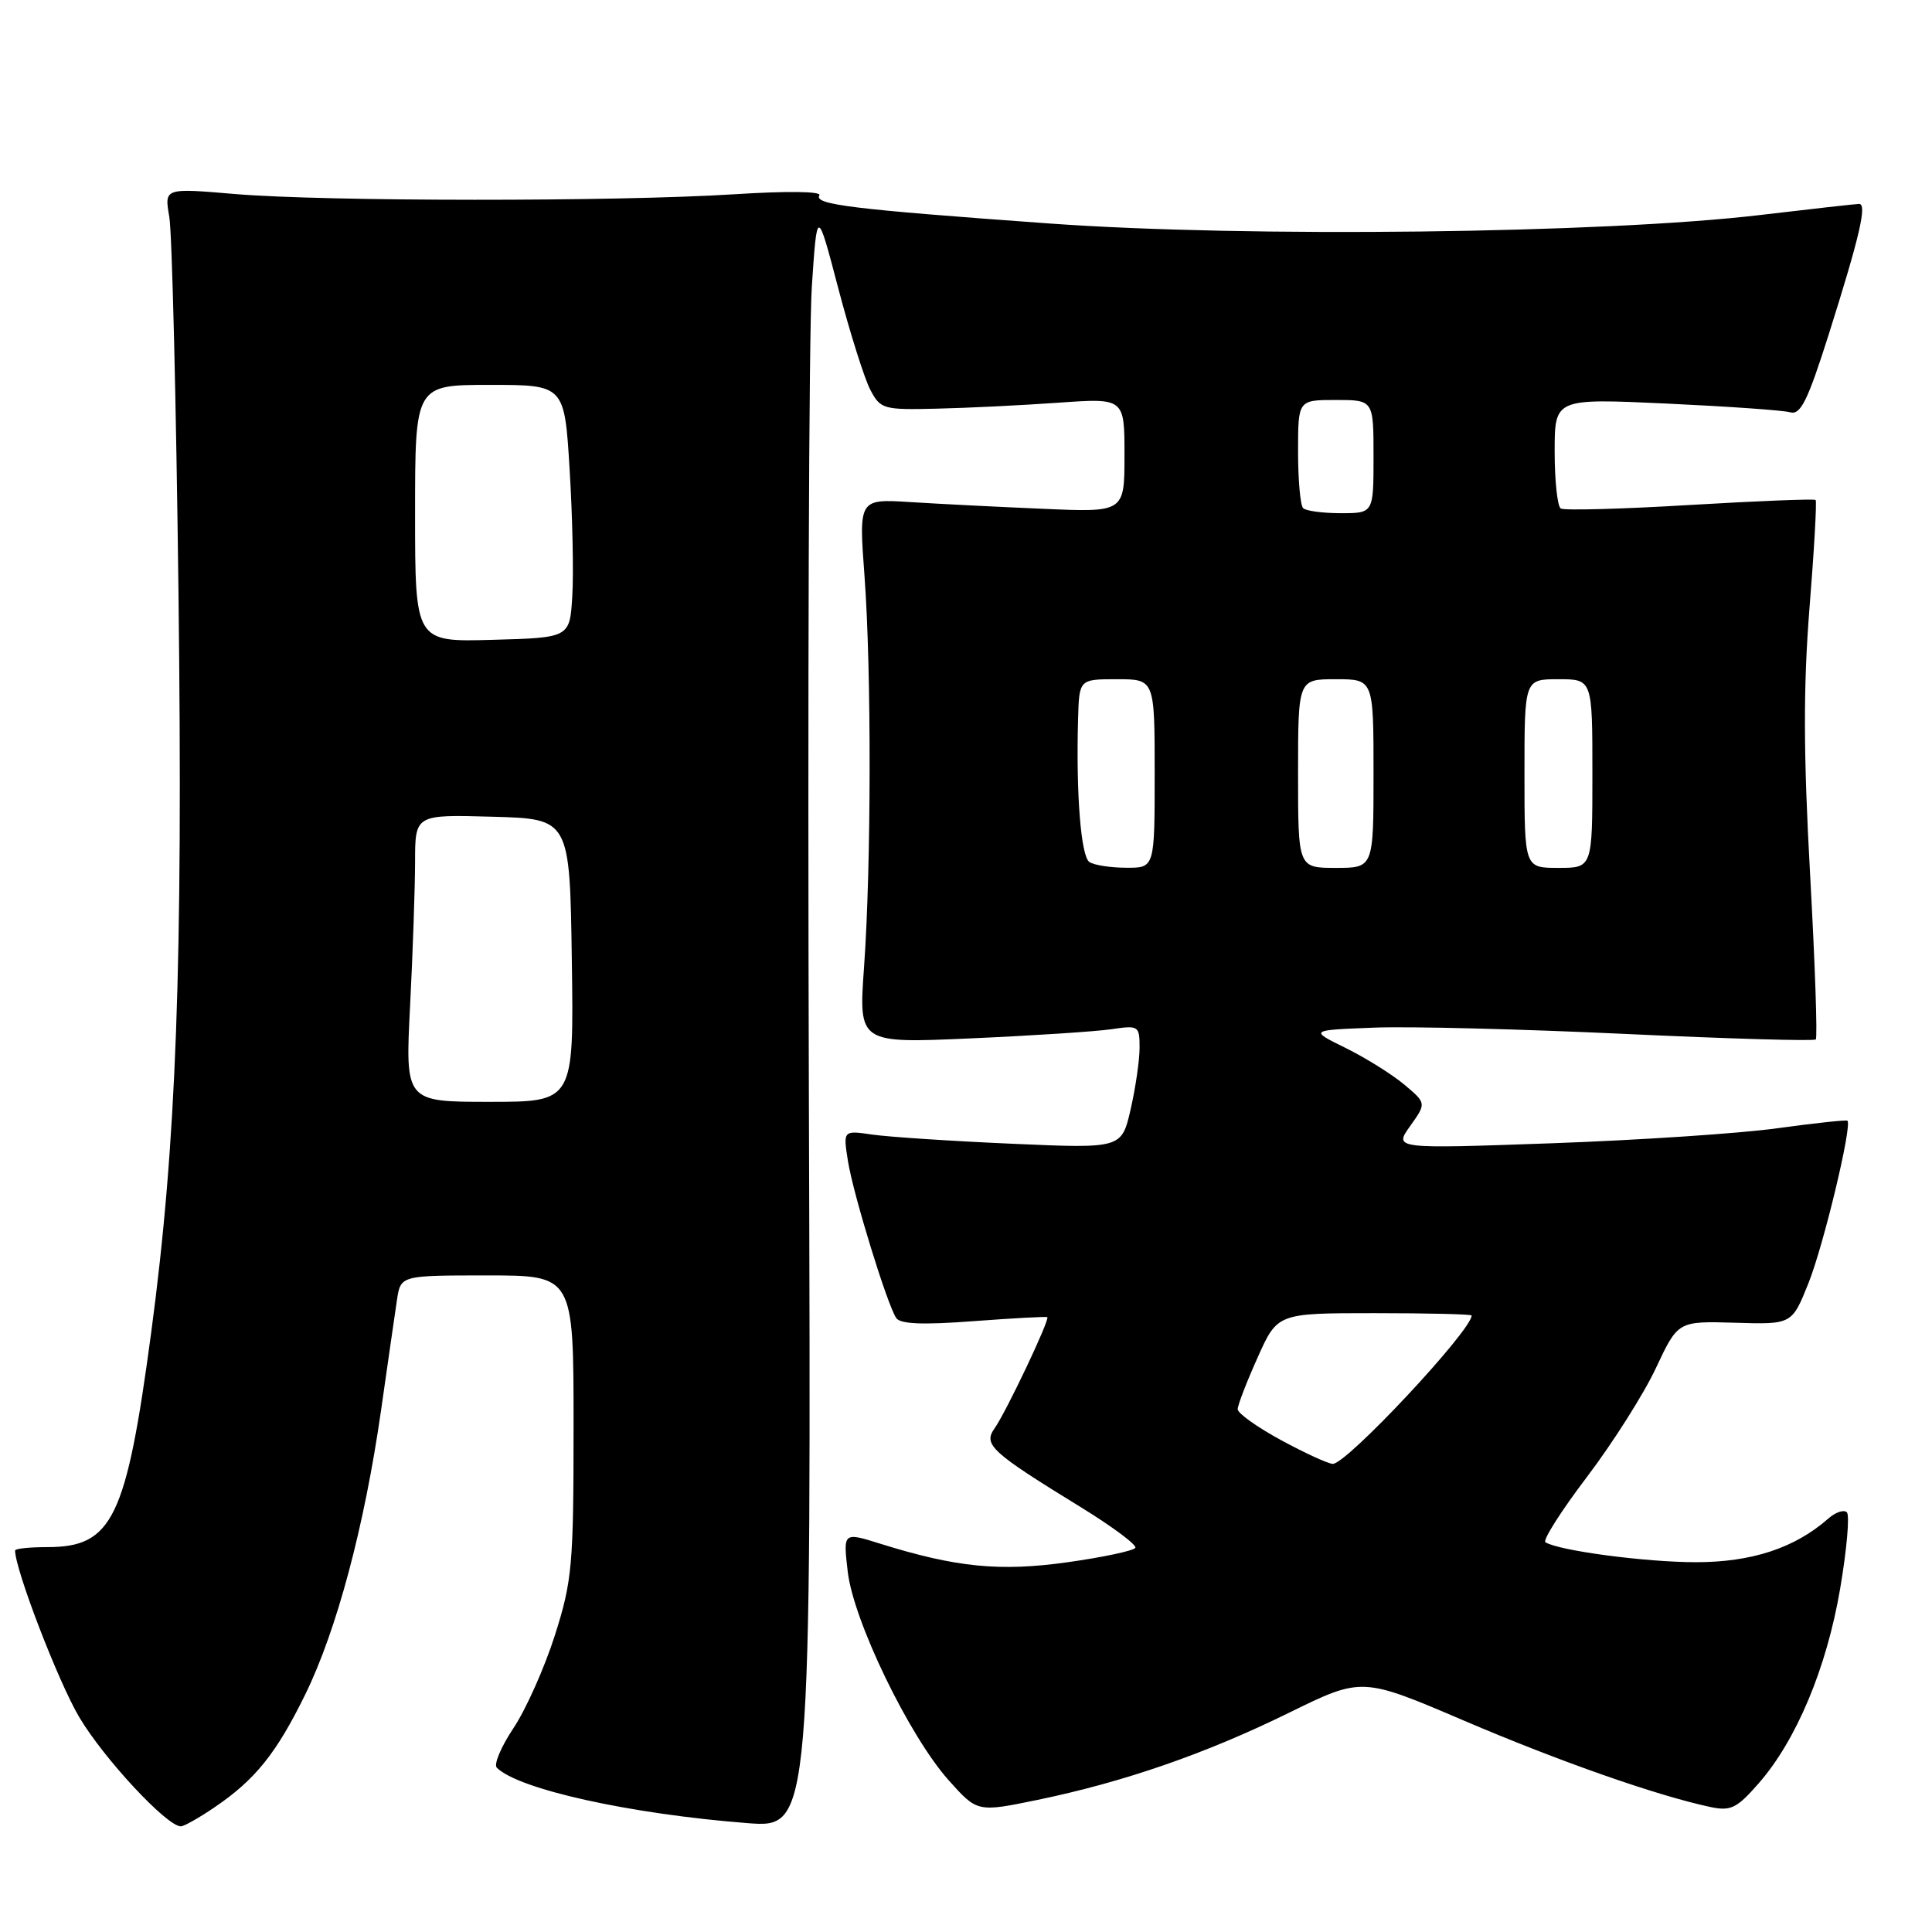 <?xml version="1.0" encoding="UTF-8" standalone="no"?>
<!DOCTYPE svg PUBLIC "-//W3C//DTD SVG 1.1//EN" "http://www.w3.org/Graphics/SVG/1.1/DTD/svg11.dtd" >
<svg xmlns="http://www.w3.org/2000/svg" xmlns:xlink="http://www.w3.org/1999/xlink" version="1.1" viewBox="0 0 256 256">
 <g >
 <path fill="currentColor"
d=" M 28.41 239.49 C 33.81 235.83 36.61 232.35 40.46 224.50 C 44.62 215.99 48.28 202.29 50.48 186.95 C 51.38 180.65 52.33 174.04 52.60 172.25 C 53.09 169.00 53.09 169.00 64.55 169.00 C 76.00 169.00 76.00 169.00 76.00 188.95 C 76.00 207.43 75.82 209.47 73.52 216.70 C 72.15 220.99 69.69 226.51 68.04 228.98 C 66.40 231.44 65.40 233.80 65.83 234.23 C 68.69 237.09 83.47 240.36 99.00 241.57 C 107.50 242.23 107.50 242.23 107.18 145.37 C 107.01 92.09 107.18 43.78 107.57 38.00 C 108.27 27.50 108.27 27.50 111.08 38.22 C 112.63 44.11 114.54 50.15 115.31 51.63 C 116.67 54.22 117.03 54.32 124.11 54.15 C 128.18 54.06 135.44 53.70 140.25 53.36 C 149.00 52.74 149.00 52.74 149.00 60.31 C 149.00 67.89 149.00 67.89 138.25 67.42 C 132.34 67.17 124.42 66.77 120.65 66.53 C 113.79 66.10 113.79 66.10 114.55 76.30 C 115.48 88.90 115.45 114.69 114.49 128.16 C 113.77 138.25 113.77 138.25 128.63 137.59 C 136.81 137.23 145.19 136.68 147.25 136.38 C 150.88 135.84 151.00 135.92 151.00 138.84 C 151.00 140.49 150.46 144.17 149.81 147.02 C 148.61 152.19 148.61 152.19 134.06 151.55 C 126.05 151.20 117.75 150.65 115.60 150.34 C 111.71 149.77 111.71 149.77 112.36 153.86 C 113.07 158.29 117.53 172.79 118.75 174.64 C 119.28 175.45 122.27 175.57 129.00 175.06 C 134.22 174.67 138.62 174.43 138.77 174.53 C 139.16 174.79 133.31 187.12 131.77 189.29 C 130.26 191.43 131.36 192.43 143.18 199.69 C 147.41 202.29 150.67 204.72 150.44 205.10 C 150.20 205.48 146.18 206.34 141.49 207.00 C 132.53 208.27 126.67 207.69 116.61 204.54 C 111.72 203.01 111.72 203.01 112.33 208.26 C 113.09 214.78 120.46 230.02 125.70 235.89 C 129.50 240.14 129.50 240.14 137.50 238.49 C 148.94 236.12 159.75 232.38 170.82 226.94 C 180.46 222.21 180.46 222.21 193.98 227.99 C 206.68 233.42 219.53 237.92 226.60 239.43 C 229.32 240.01 230.12 239.63 233.00 236.34 C 238.01 230.64 242.04 221.03 243.83 210.50 C 244.71 205.33 245.11 200.78 244.72 200.39 C 244.33 200.00 243.22 200.37 242.26 201.22 C 237.82 205.12 232.13 207.00 224.72 207.00 C 218.06 207.00 206.59 205.48 204.78 204.36 C 204.38 204.11 206.85 200.22 210.28 195.70 C 213.70 191.19 217.82 184.69 219.42 181.27 C 222.34 175.05 222.34 175.05 229.89 175.27 C 237.44 175.50 237.44 175.50 239.64 170.00 C 241.65 164.96 245.46 149.06 244.79 148.50 C 244.63 148.37 240.45 148.82 235.50 149.50 C 230.55 150.19 217.09 151.08 205.60 151.49 C 184.70 152.23 184.70 152.23 186.85 149.21 C 189.01 146.18 189.01 146.18 186.07 143.71 C 184.46 142.36 180.97 140.18 178.32 138.87 C 173.50 136.50 173.50 136.50 182.00 136.17 C 186.68 135.98 201.68 136.36 215.33 137.00 C 228.99 137.64 240.36 137.97 240.60 137.73 C 240.84 137.50 240.50 127.67 239.85 115.90 C 238.96 99.89 238.94 90.98 239.77 80.53 C 240.39 72.84 240.75 66.41 240.58 66.25 C 240.41 66.08 232.93 66.38 223.95 66.91 C 214.97 67.45 207.26 67.66 206.81 67.38 C 206.37 67.11 206.00 63.71 206.00 59.84 C 206.00 52.79 206.00 52.79 220.75 53.47 C 228.86 53.85 236.26 54.36 237.20 54.63 C 238.59 55.02 239.52 53.13 242.32 44.30 C 246.43 31.29 247.43 26.99 246.33 27.02 C 245.87 27.03 239.98 27.69 233.23 28.49 C 212.60 30.94 165.13 31.50 139.00 29.61 C 112.83 27.72 107.82 27.11 108.57 25.88 C 108.90 25.35 104.24 25.30 97.31 25.74 C 81.84 26.73 43.01 26.71 31.14 25.71 C 21.77 24.91 21.77 24.91 22.43 28.71 C 22.80 30.79 23.34 53.21 23.65 78.53 C 24.25 128.05 23.38 151.51 20.04 176.52 C 16.73 201.23 14.91 205.00 6.28 205.00 C 3.92 205.00 2.00 205.20 2.00 205.45 C 2.00 207.97 7.71 222.81 10.48 227.50 C 13.71 232.97 22.10 242.00 23.96 242.00 C 24.38 242.00 26.38 240.87 28.41 239.49 Z  M 169.75 190.83 C 166.59 189.11 164.00 187.27 164.00 186.73 C 164.00 186.19 165.19 183.11 166.64 179.88 C 169.27 174.00 169.27 174.00 182.14 174.00 C 189.21 174.00 195.00 174.14 195.00 174.31 C 195.00 176.29 178.42 194.02 176.60 193.97 C 175.99 193.96 172.91 192.54 169.75 190.83 Z  M 54.34 133.25 C 54.70 126.24 54.99 117.67 55.00 114.22 C 55.00 107.93 55.00 107.93 65.25 108.22 C 75.50 108.50 75.50 108.50 75.77 127.25 C 76.04 146.00 76.04 146.00 64.87 146.00 C 53.69 146.00 53.69 146.00 54.34 133.25 Z  M 144.36 114.23 C 143.23 113.50 142.57 105.22 142.85 95.25 C 143.00 90.00 143.00 90.00 148.00 90.00 C 153.00 90.00 153.00 90.00 153.00 102.50 C 153.00 115.00 153.00 115.00 149.25 114.98 C 147.19 114.98 144.99 114.64 144.36 114.23 Z  M 172.00 102.50 C 172.00 90.00 172.00 90.00 177.00 90.00 C 182.00 90.00 182.00 90.00 182.00 102.50 C 182.00 115.00 182.00 115.00 177.00 115.00 C 172.00 115.00 172.00 115.00 172.00 102.50 Z  M 202.00 102.50 C 202.00 90.00 202.00 90.00 206.50 90.00 C 211.00 90.00 211.00 90.00 211.00 102.50 C 211.00 115.00 211.00 115.00 206.50 115.00 C 202.00 115.00 202.00 115.00 202.00 102.50 Z  M 55.00 68.03 C 55.00 51.00 55.00 51.00 64.90 51.00 C 74.80 51.00 74.80 51.00 75.48 62.25 C 75.86 68.44 76.02 75.97 75.83 79.00 C 75.50 84.50 75.50 84.50 65.25 84.78 C 55.00 85.07 55.00 85.07 55.00 68.03 Z  M 172.67 67.33 C 172.30 66.97 172.00 63.59 172.00 59.83 C 172.00 53.00 172.00 53.00 177.00 53.00 C 182.00 53.00 182.00 53.00 182.00 60.50 C 182.00 68.00 182.00 68.00 177.67 68.00 C 175.28 68.00 173.03 67.70 172.67 67.33 Z "/>
</g>
</svg>